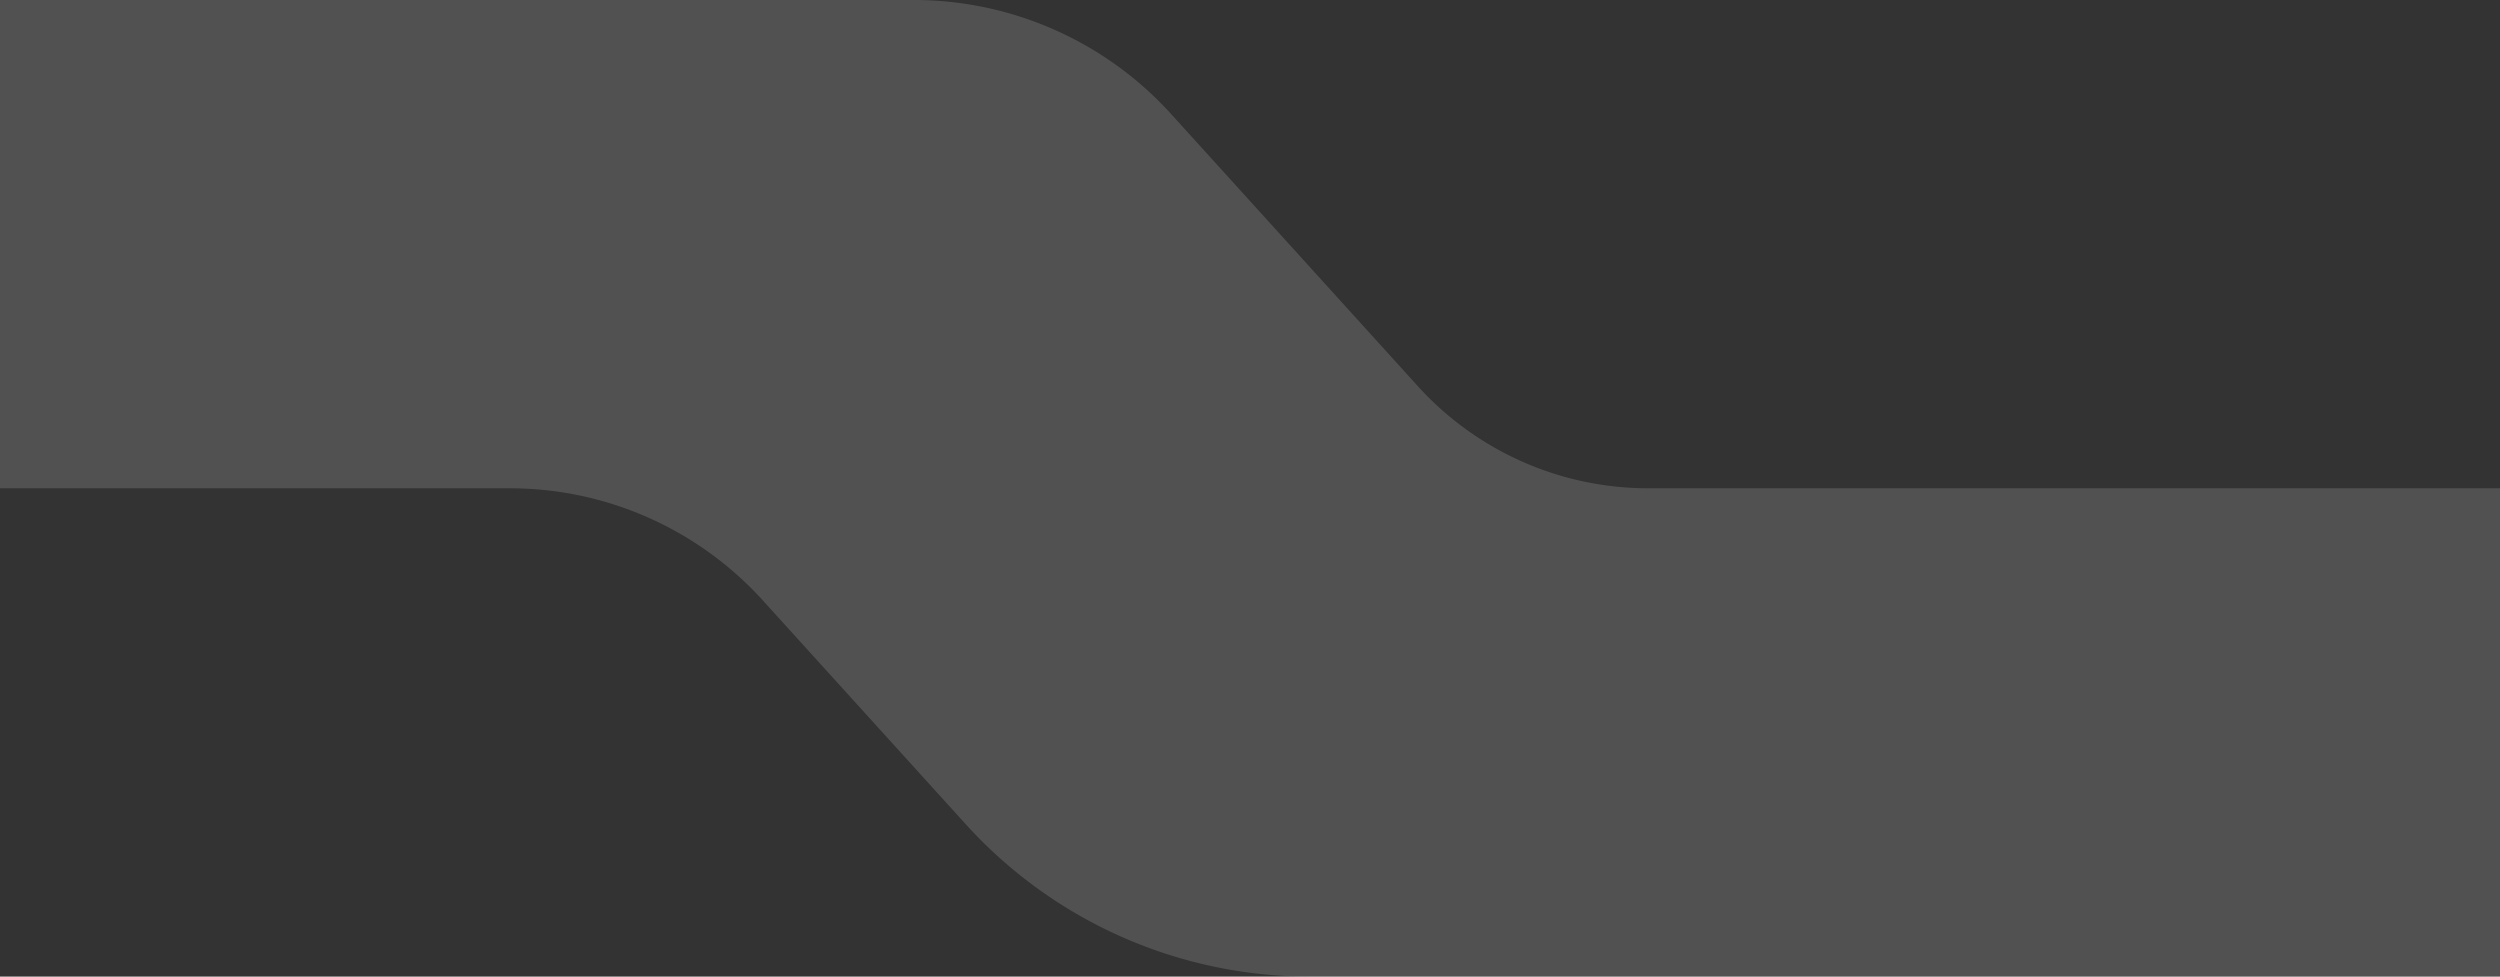 <?xml version="1.0" encoding="UTF-8" standalone="no"?>
<!-- Created with Inkscape (http://www.inkscape.org/) -->

<svg
   width="101.6mm"
   height="39.688mm"
   viewBox="0 0 101.6 39.688"
   version="1.1"
   id="svg1"
   inkscape:version="1.4.2 (ebf0e940d0, 2025-05-08)"
   sodipodi:docname="line.svg"
   xmlns:inkscape="http://www.inkscape.org/namespaces/inkscape"
   xmlns:sodipodi="http://sodipodi.sourceforge.net/DTD/sodipodi-0.dtd"
   xmlns="http://www.w3.org/2000/svg"
   xmlns:svg="http://www.w3.org/2000/svg">
  <rect x="0" y="0" width="101.6" height="39.688" fill="#333333" stroke="none"/>
  <sodipodi:namedview
     id="namedview1"
     pagecolor="#ffffff"
     bordercolor="#000000"
     borderopacity="0.25"
     inkscape:showpageshadow="2"
     inkscape:pageopacity="0.0"
     inkscape:pagecheckerboard="0"
     inkscape:deskcolor="#d1d1d1"
     inkscape:document-units="mm"
     inkscape:zoom="2.9253865"
     inkscape:cx="180.14714"
     inkscape:cy="98.277614"
     inkscape:window-width="2560"
     inkscape:window-height="1412"
     inkscape:window-x="0"
     inkscape:window-y="0"
     inkscape:window-maximized="1"
     inkscape:current-layer="layer1" />
  <defs
     id="defs1">
    <inkscape:path-effect
       effect="fillet_chamfer"
       id="path-effect2"
       is_visible="true"
       lpeversion="1"
       nodesatellites_param="F,0,0,1,0,0,0,1 @ F,0,0,1,0,0,0,1 @ F,0,0,1,0,6.145,0,1 @ F,0,0,1,0,8.36,0,1 @ F,0,0,1,0,0,0,1 @ F,0,0,1,0,0,0,1 @ F,0,0,1,0,5.602,0,1 @ F,0,0,1,0,6.256,0,1"
       radius="0"
       unit="px"
       method="auto"
       mode="F"
       chamfer_steps="1"
       flexible="false"
       use_knot_distance="true"
       apply_no_radius="true"
       apply_with_radius="true"
       only_selected="false"
       hide_knots="false" />
  </defs>
  <g
     inkscape:label="Layer 1"
     inkscape:groupmode="layer"
     id="layer1">
    <path
       id="rect1"
       style="fill:#ffffff;stroke-width:1.323;stroke-linecap:round;stroke-linejoin:round;stroke-miterlimit:9.2;fill-opacity:0.15"
       d="m 0,0 v 19.844 h 20.725 a 13.866,13.866 23.901 0 1 10.272,4.552 l 8.249,9.098 A 18.865,18.865 23.901 0 0 53.222,39.688 H 101.6 V 19.844 H 66.985 a 12.641,12.641 23.901 0 1 -9.365,-4.15 L 47.594,4.634 A 14.116,14.116 23.901 0 0 37.136,0 Z"
       inkscape:path-effect="#path-effect2"
       inkscape:original-d="M 0,0 V 19.84375 H 26.869678 L 44.861344,39.6875 H 101.6 V 19.84375 H 61.383333 L 43.391667,0 Z"
       sodipodi:nodetypes="ccccccccc" />
  </g>
</svg>
